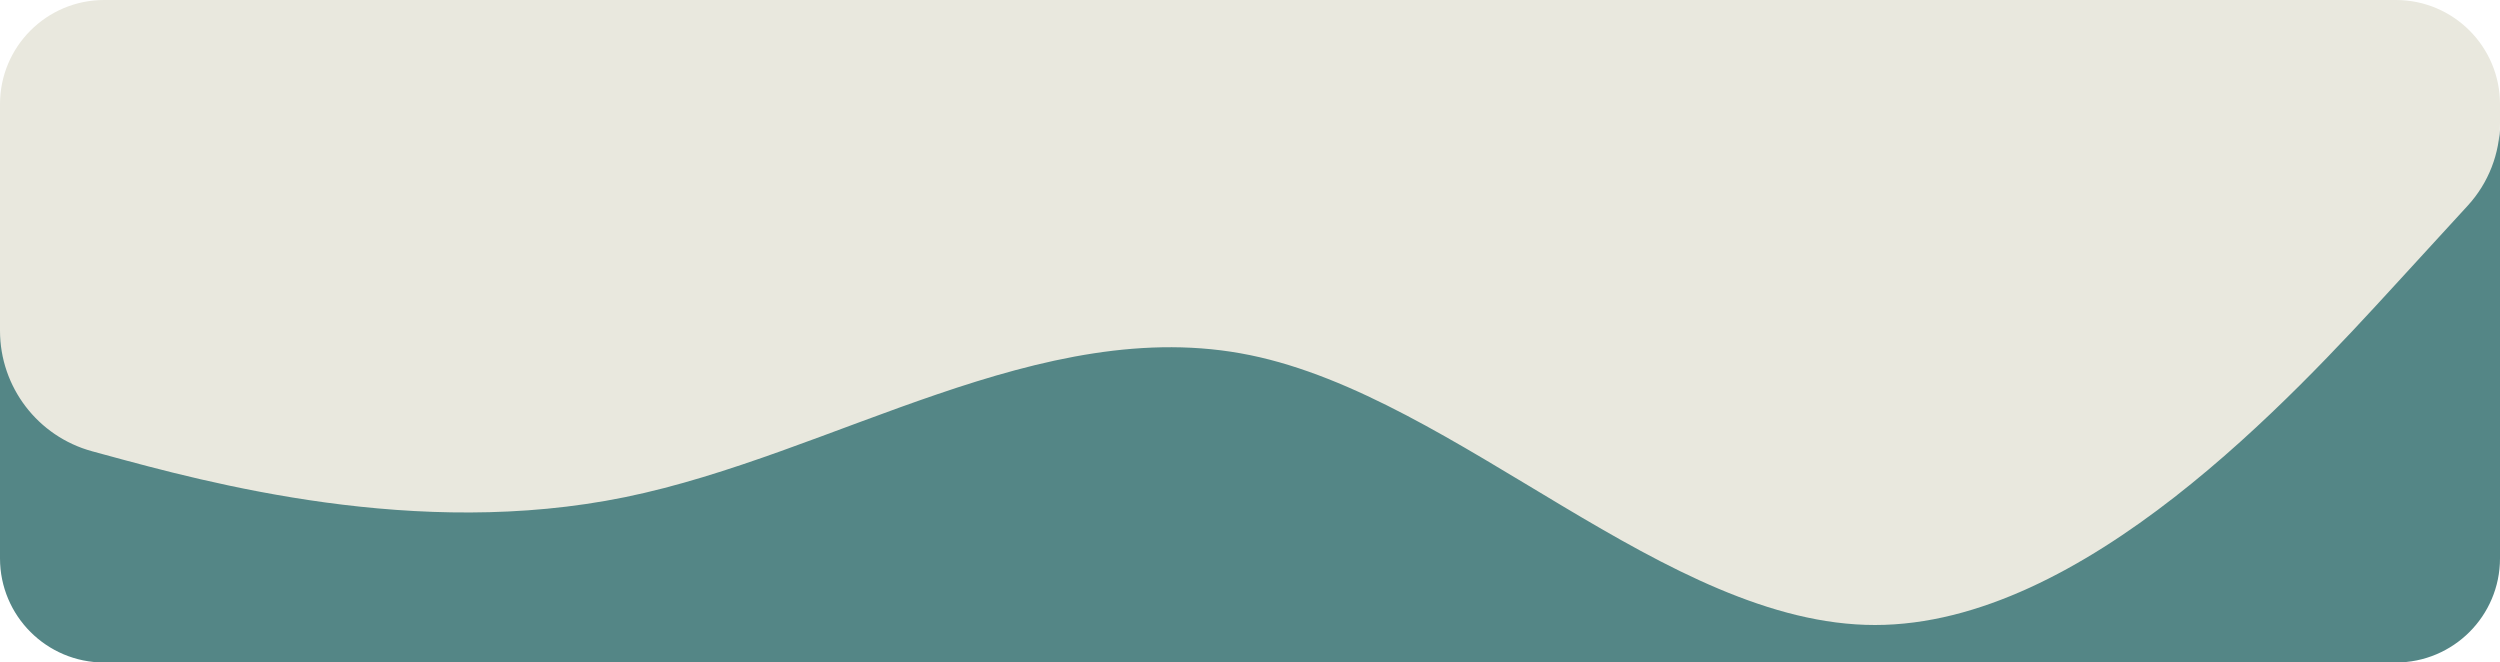<svg width="200" height="53" viewBox="0 0 200 53" fill="none" xmlns="http://www.w3.org/2000/svg">
<path fill-rule="evenodd" clip-rule="evenodd" d="M0 22.43C0 18.262 2.586 14.53 6.489 13.067L8.333 12.375C16.667 9.25 33.333 3 50 7.167C66.667 11.333 83.333 25.917 100 28C116.667 30.083 133.333 19.667 150 13.417C166.667 7.167 183.333 5.083 191.667 4.042V4.042C196.092 3.489 200 6.939 200 11.398V44.667C200 49.269 196.269 53 191.667 53V53C183.333 53 166.667 53 150 53C133.333 53 116.667 53 100 53C83.333 53 66.667 53 50 53C33.333 53 16.667 53 8.333 53V53C3.731 53 0 49.269 0 44.667V22.43Z" fill="#548686"/>
<path fill-rule="evenodd" clip-rule="evenodd" d="M0 26.453C0 30.962 3.018 34.914 7.369 36.101L8.333 36.364C16.667 38.636 33.333 43.182 50 39.773C66.667 36.364 83.333 25 100 28.409C116.667 31.818 133.333 50 150 50C166.667 50 183.333 31.818 191.667 22.727L197.42 16.451C199.079 14.641 200 12.274 200 9.818V8.333C200 3.731 196.269 0 191.667 0V0C183.333 0 166.667 0 150 0C133.333 0 116.667 0 100 0C83.333 0 66.667 0 50 0C33.333 0 16.667 0 8.333 0V0C3.731 0 0 3.731 0 8.333V26.453Z" fill="#E9E8DE"/>
</svg>
